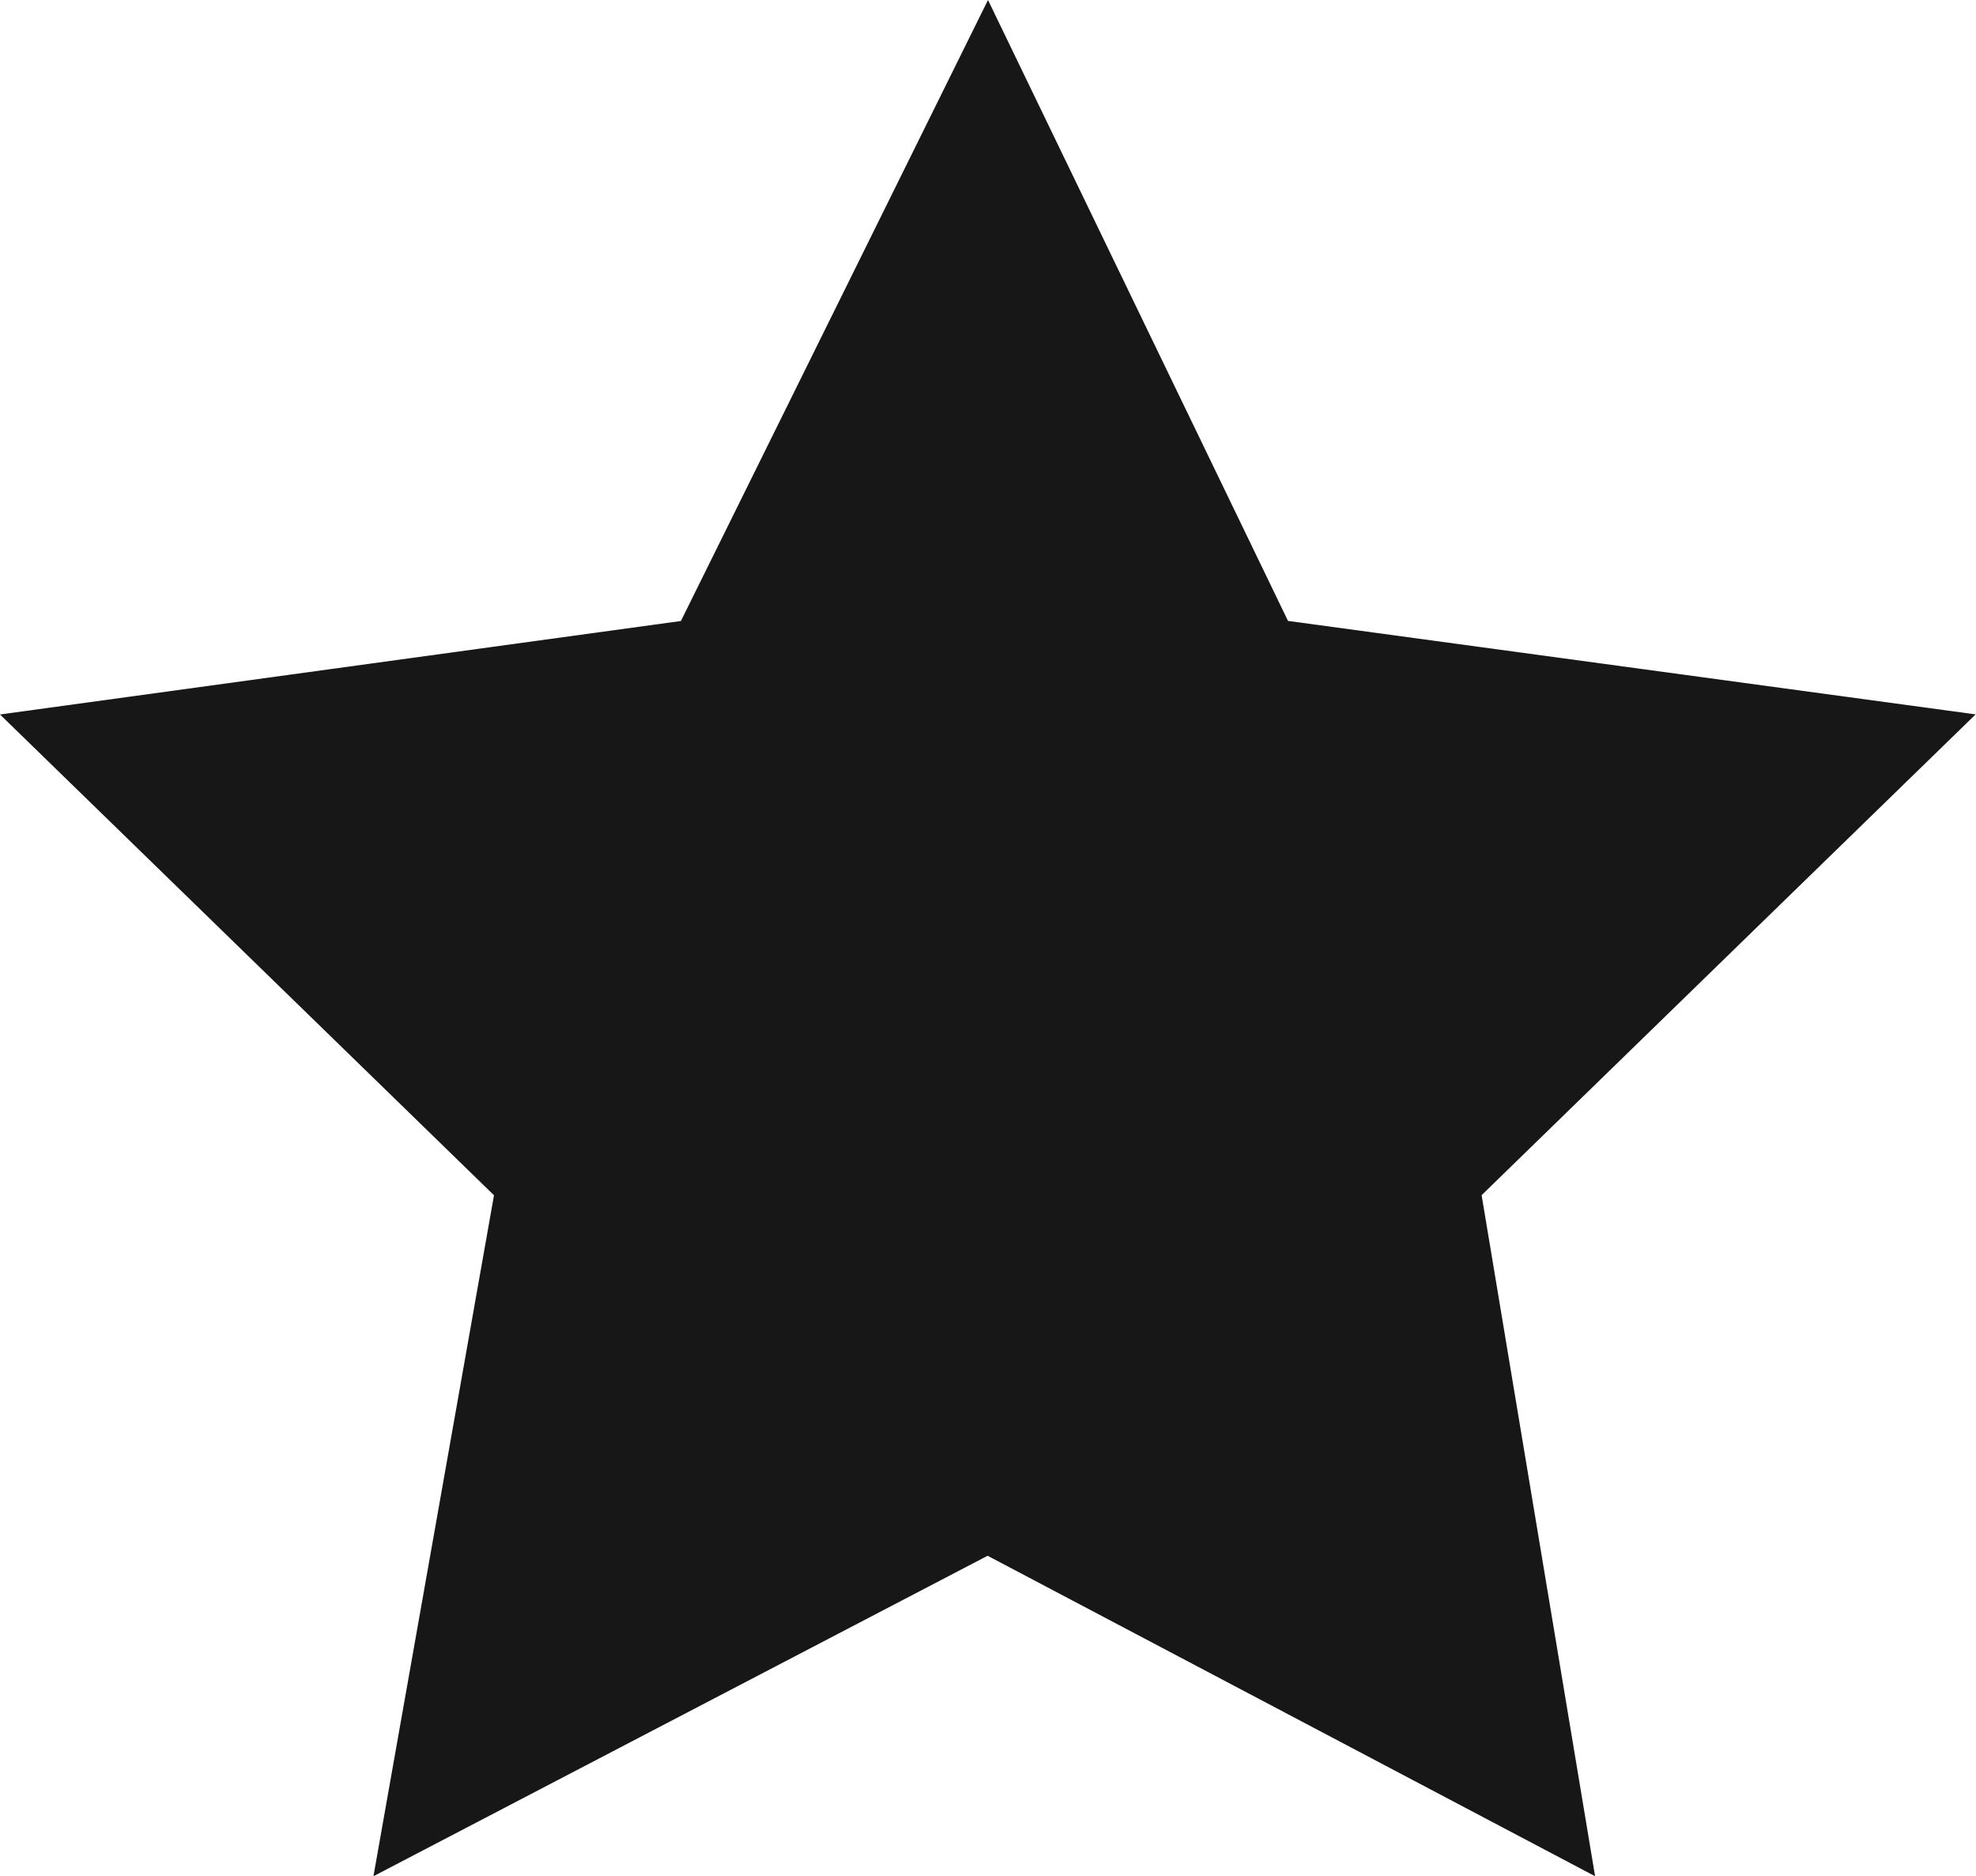 <svg xmlns="http://www.w3.org/2000/svg" width="20.636" height="19.59" viewBox="0 0 20.636 19.59"><defs><style>.a{fill:#171717;}</style></defs><path class="a" d="M10.318,0,7.111,6.484,0,7.46l5.159,5.02L3.9,19.59l6.414-3.346,6.344,3.346-1.185-7.111,5.159-5.02-7.181-.976Z"/></svg>